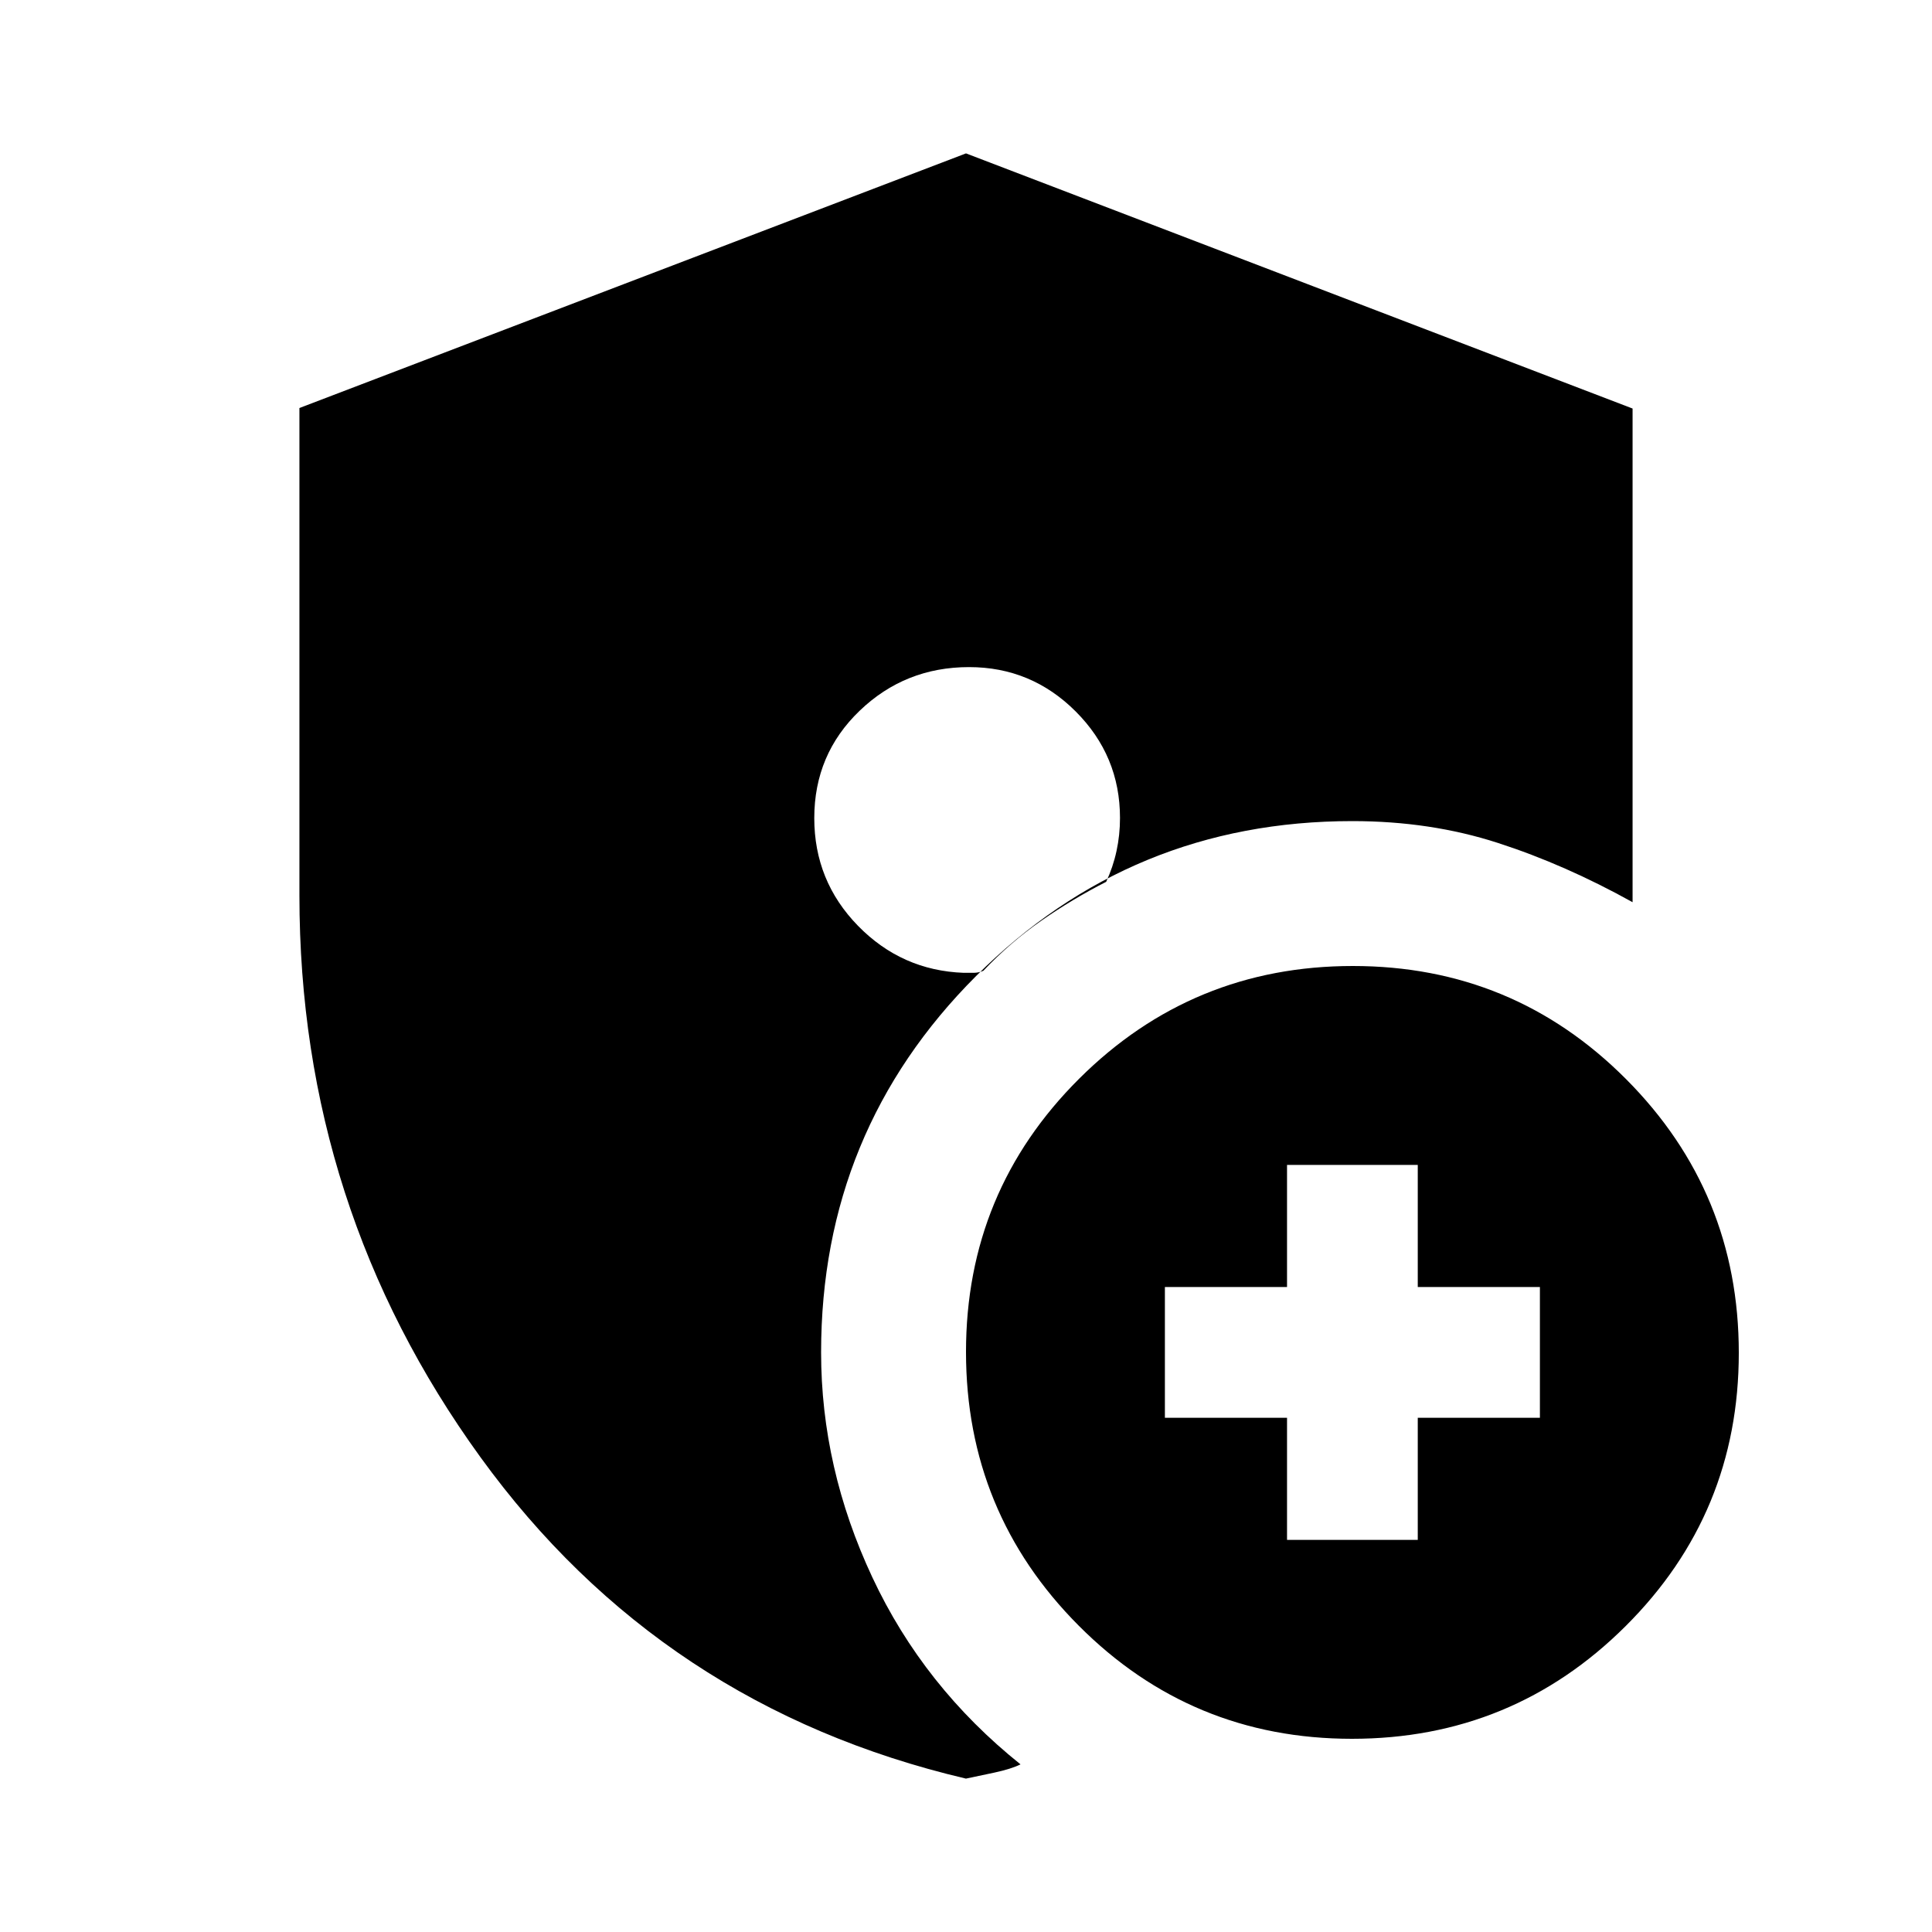 <svg xmlns="http://www.w3.org/2000/svg" height="20" viewBox="0 -960 960 960" width="20"><path d="M481.52-628.52q-31.76 0-54.34 21.66-22.57 21.66-22.57 53.37 0 31.25 21.71 53.5 21.72 22.25 52.55 23.38h4.87q2.43 0 4.87-1 13.29-14.07 28.75-24.86 15.47-10.79 32.29-19.36 3.44-7.4 5.15-15.34 1.72-7.93 1.72-16.4 0-30.91-22.03-52.93t-52.97-22.02Zm158 433.69h64.96v-60.69h60.69v-64.96h-60.69v-60.69h-64.96v60.69h-60.69v64.96h60.69v60.69ZM671.77-96Q592-96 536-152.23q-56-56.22-56-136Q480-368 536.23-424q56.22-56 136-56Q752-480 808-423.77q56 56.22 56 136Q864-208 807.77-152q-56.22 56-136 56Zm-191.8 19.78Q328.65-111.8 238.72-235.95 148.78-360.1 148.78-515v-242.26L480-883.78 811.22-757v245.3q-33.52-18.65-66.98-29.47Q710.78-552 672-552q-110 0-187 77t-77 187q0 57.39 25.46 111.76 25.45 54.37 73.63 92.94-4.52 2.26-13.05 4.11-8.52 1.84-14.07 2.97Z"/></svg>